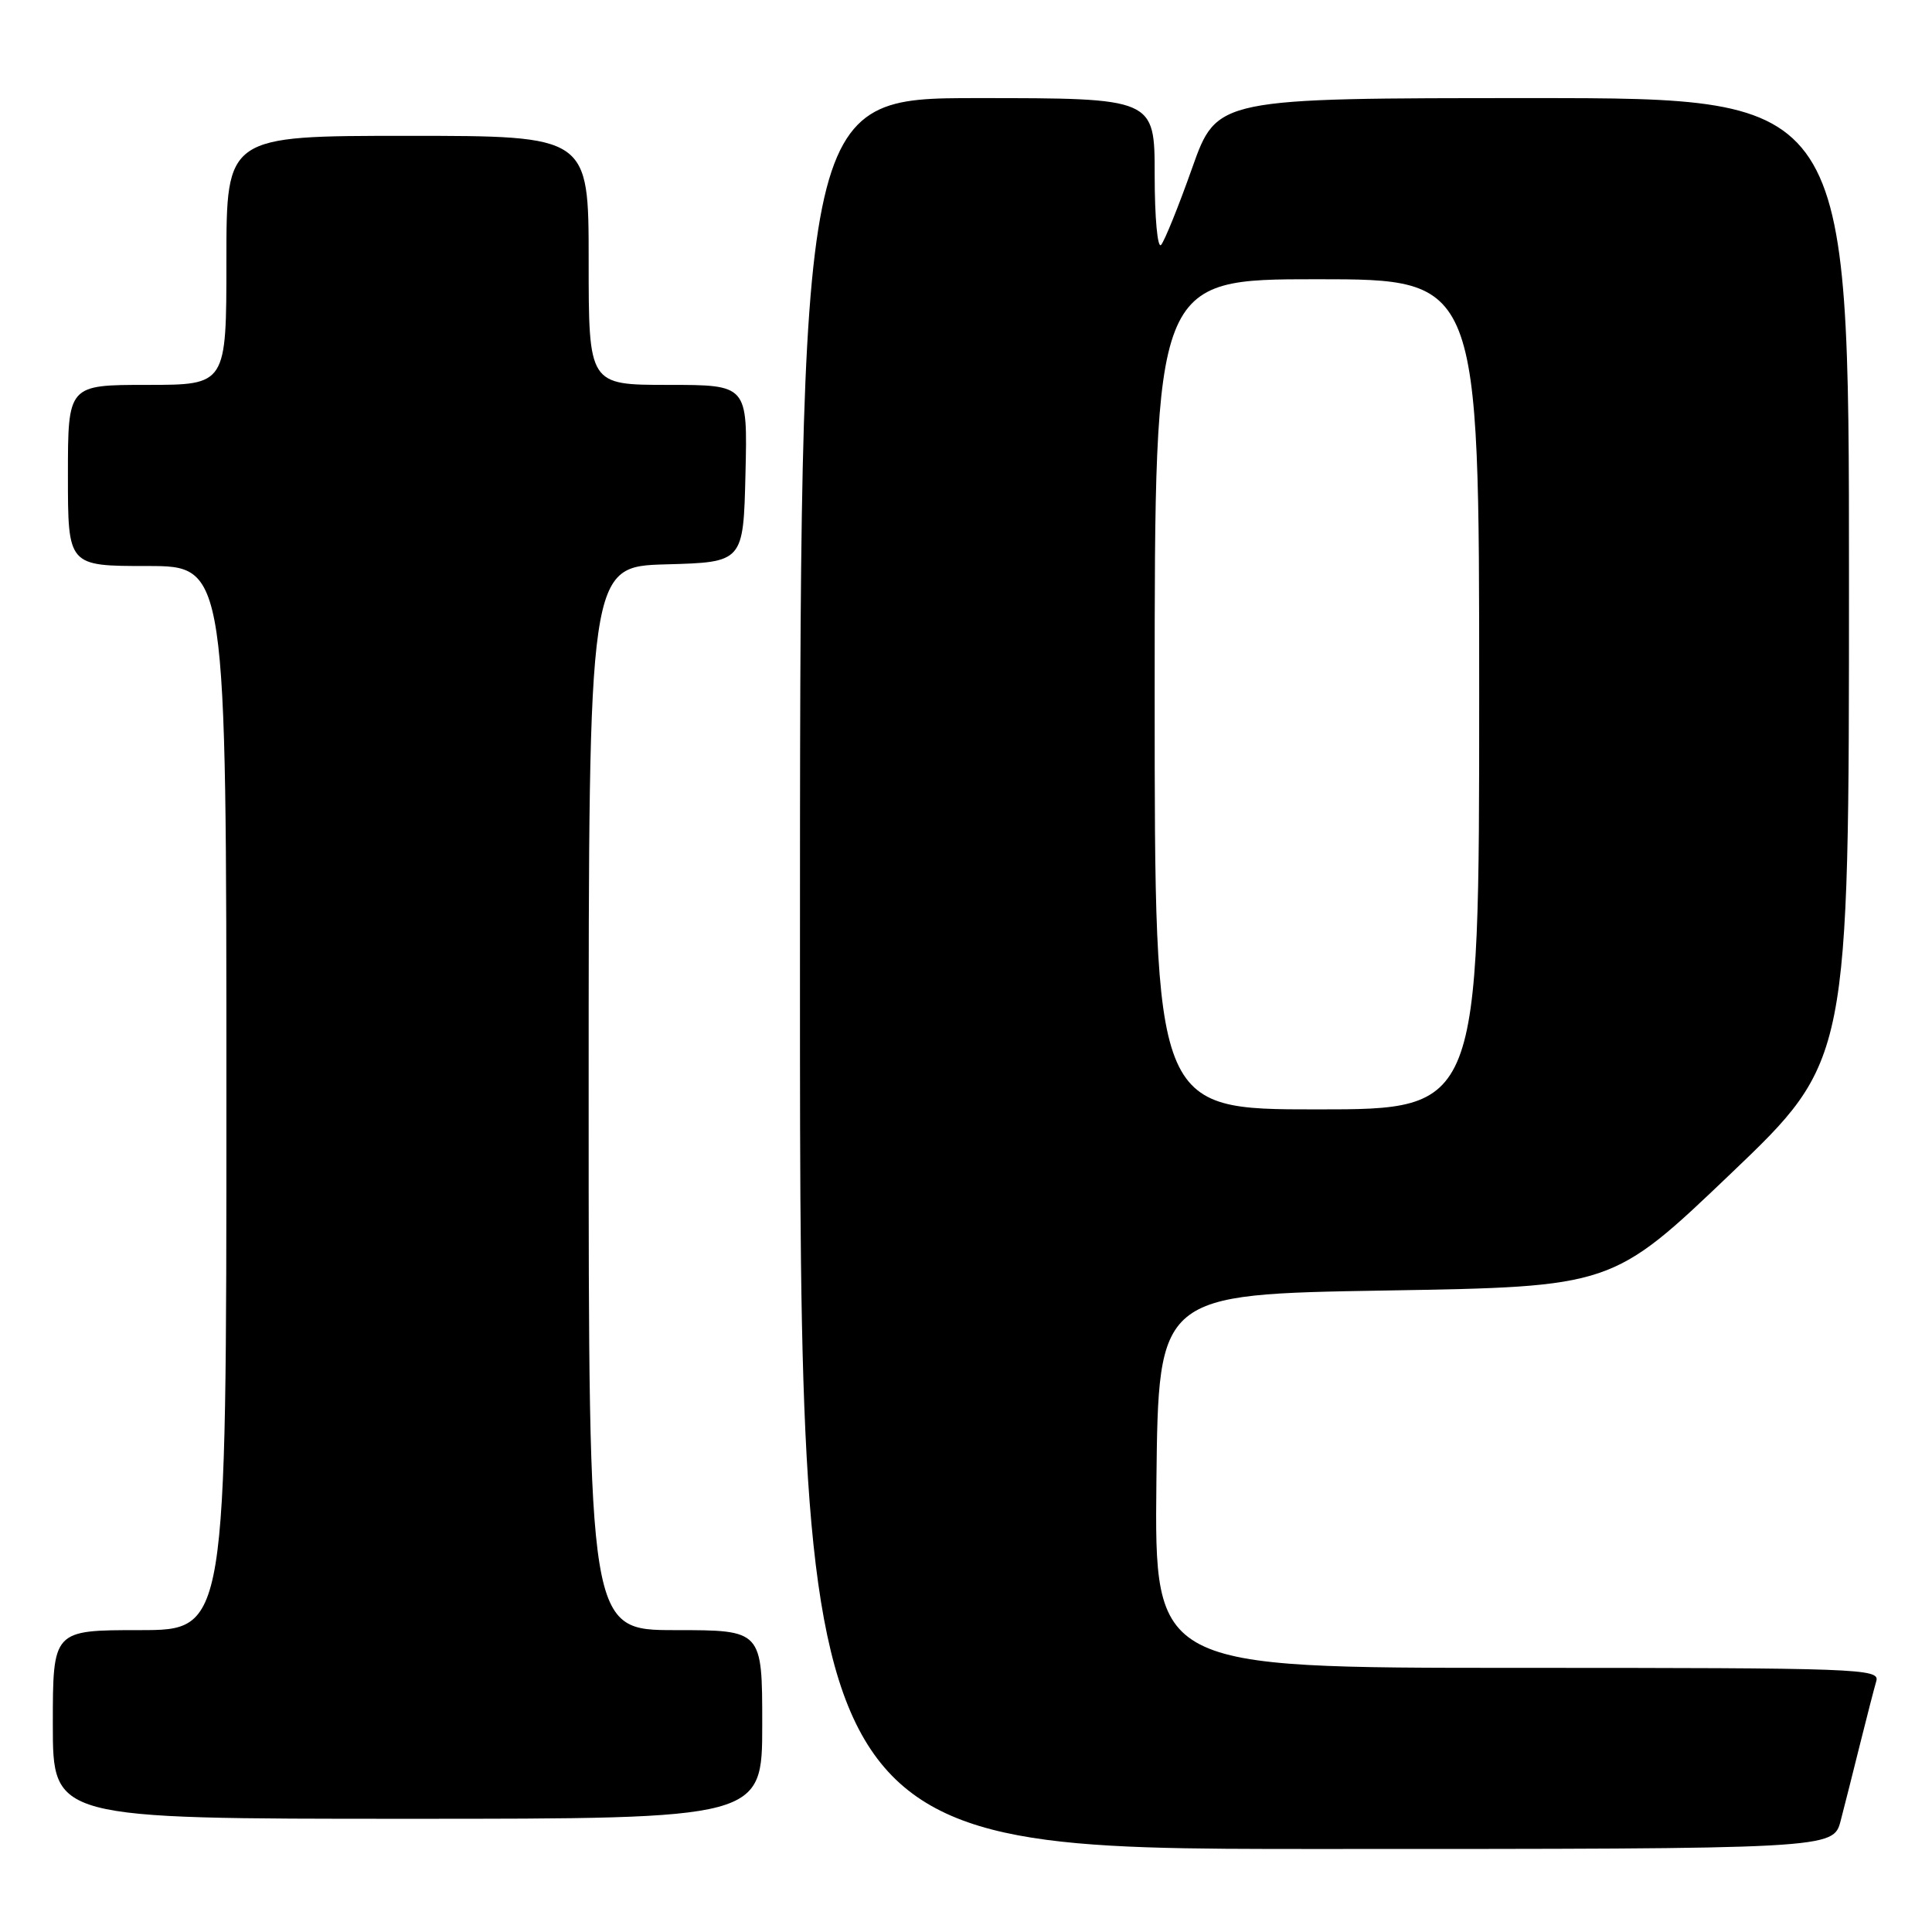 <?xml version="1.0" encoding="UTF-8" standalone="no"?>
<!DOCTYPE svg PUBLIC "-//W3C//DTD SVG 1.1//EN" "http://www.w3.org/Graphics/SVG/1.1/DTD/svg11.dtd" >
<svg xmlns="http://www.w3.org/2000/svg" xmlns:xlink="http://www.w3.org/1999/xlink" version="1.1" viewBox="0 0 256 256">
 <g >
 <path fill="currentColor"
d=" M 243.90 241.25 C 244.44 239.19 245.60 234.57 246.49 231.00 C 247.38 227.43 248.34 223.71 248.62 222.75 C 249.11 221.10 246.37 221.00 201.05 221.00 C 152.97 221.00 152.97 221.00 153.23 196.25 C 153.50 171.50 153.50 171.50 183.57 171.00 C 213.64 170.50 213.64 170.50 229.32 155.53 C 245.00 140.56 245.00 140.56 245.00 76.78 C 245.00 13.00 245.00 13.00 203.12 13.00 C 161.25 13.00 161.25 13.00 157.97 22.25 C 156.17 27.34 154.31 31.93 153.85 32.45 C 153.38 32.98 153.00 28.84 153.00 23.20 C 153.00 13.00 153.00 13.00 129.50 13.00 C 106.00 13.00 106.00 13.00 106.00 129.00 C 106.00 245.00 106.00 245.00 174.46 245.00 C 242.92 245.00 242.92 245.00 243.90 241.25 Z  M 101.00 228.50 C 101.00 216.00 101.00 216.00 89.50 216.00 C 78.00 216.00 78.00 216.00 78.00 145.53 C 78.00 75.07 78.00 75.07 88.25 74.78 C 98.50 74.50 98.50 74.50 98.78 62.75 C 99.06 51.00 99.06 51.00 88.53 51.00 C 78.00 51.00 78.00 51.00 78.00 34.50 C 78.00 18.00 78.00 18.00 54.00 18.00 C 30.00 18.00 30.00 18.00 30.00 34.50 C 30.00 51.00 30.00 51.00 19.50 51.00 C 9.00 51.00 9.00 51.00 9.00 63.00 C 9.00 75.00 9.00 75.00 19.50 75.00 C 30.00 75.00 30.00 75.00 30.00 145.50 C 30.00 216.00 30.00 216.00 18.50 216.00 C 7.00 216.00 7.00 216.00 7.00 228.50 C 7.00 241.00 7.00 241.00 54.00 241.00 C 101.00 241.00 101.00 241.00 101.00 228.50 Z  M 153.00 92.00 C 153.00 37.00 153.00 37.00 174.50 37.00 C 196.00 37.00 196.00 37.00 196.00 92.00 C 196.00 147.00 196.00 147.00 174.50 147.00 C 153.00 147.00 153.00 147.00 153.00 92.00 Z "/>
</g>
</svg>